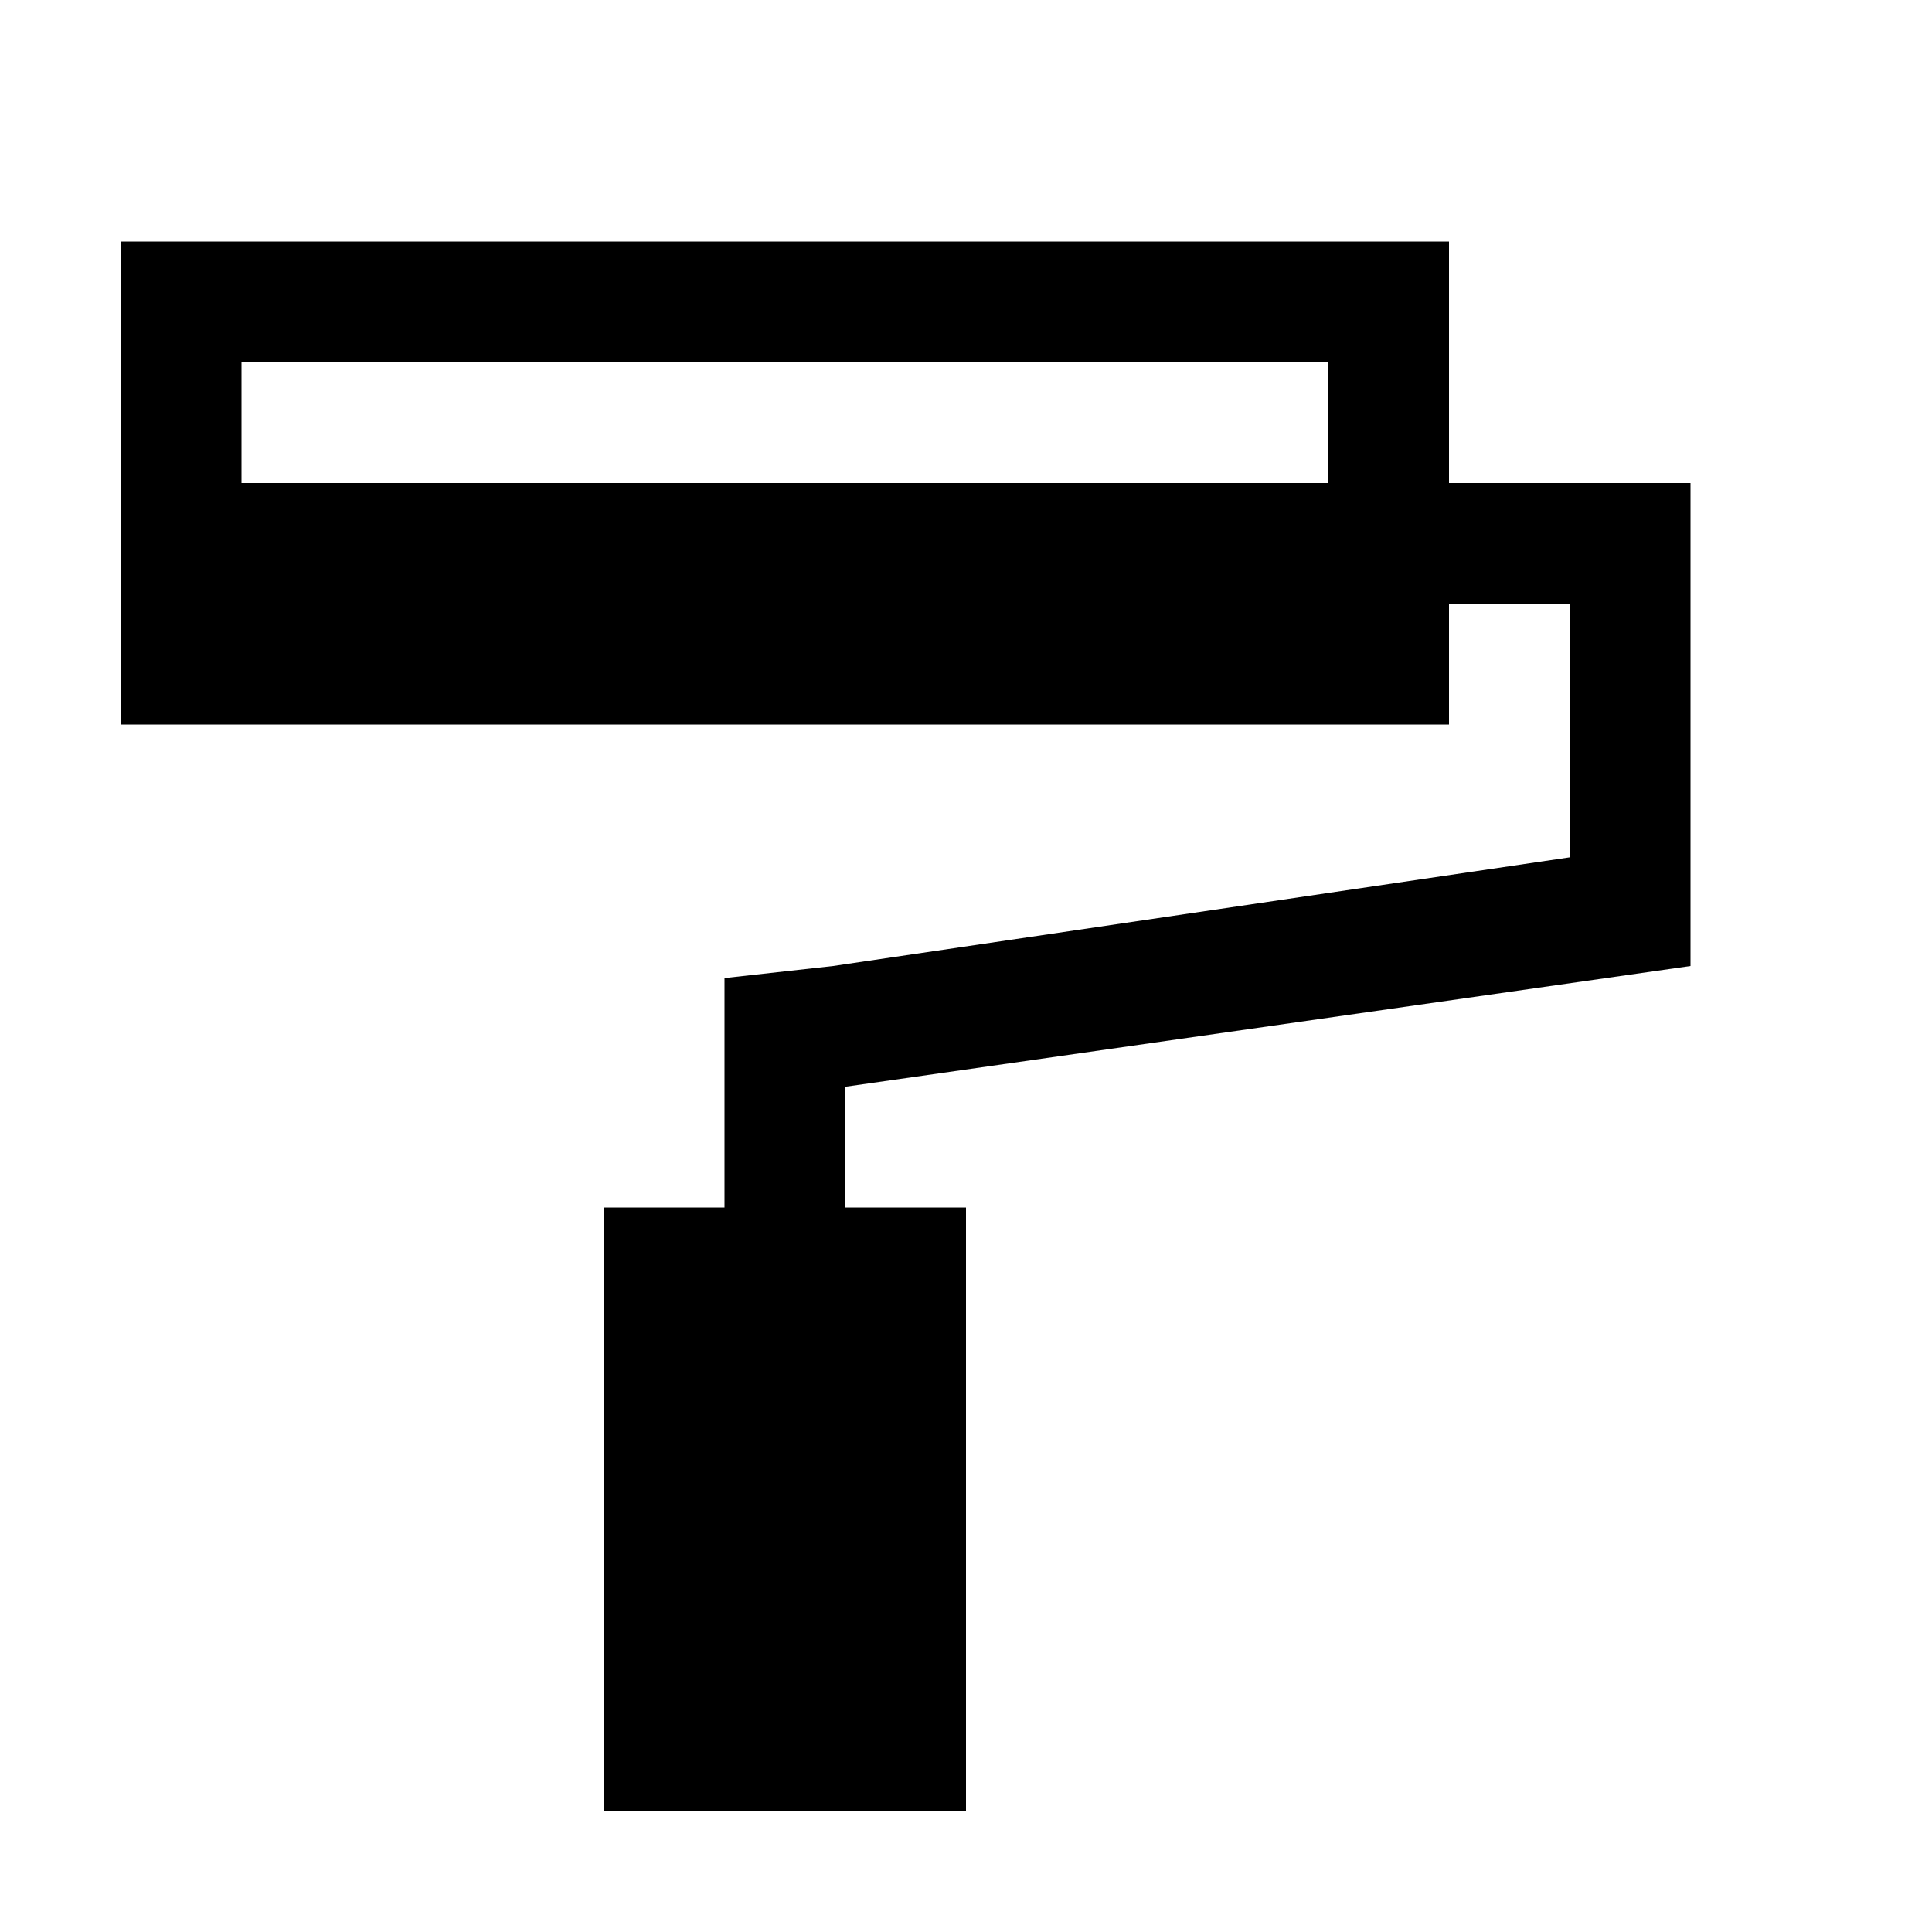 <svg width="64" height="64" viewBox="0 0 1024 1024" xmlns="http://www.w3.org/2000/svg"><path d="M896 512V256H768V128H64v256h704v-64h64v134.4L441.6 512l-57.6 6.4V640h-64v320h192V640h-64v-64l448-64zM704 256H128v-64h576v64z"/></svg>